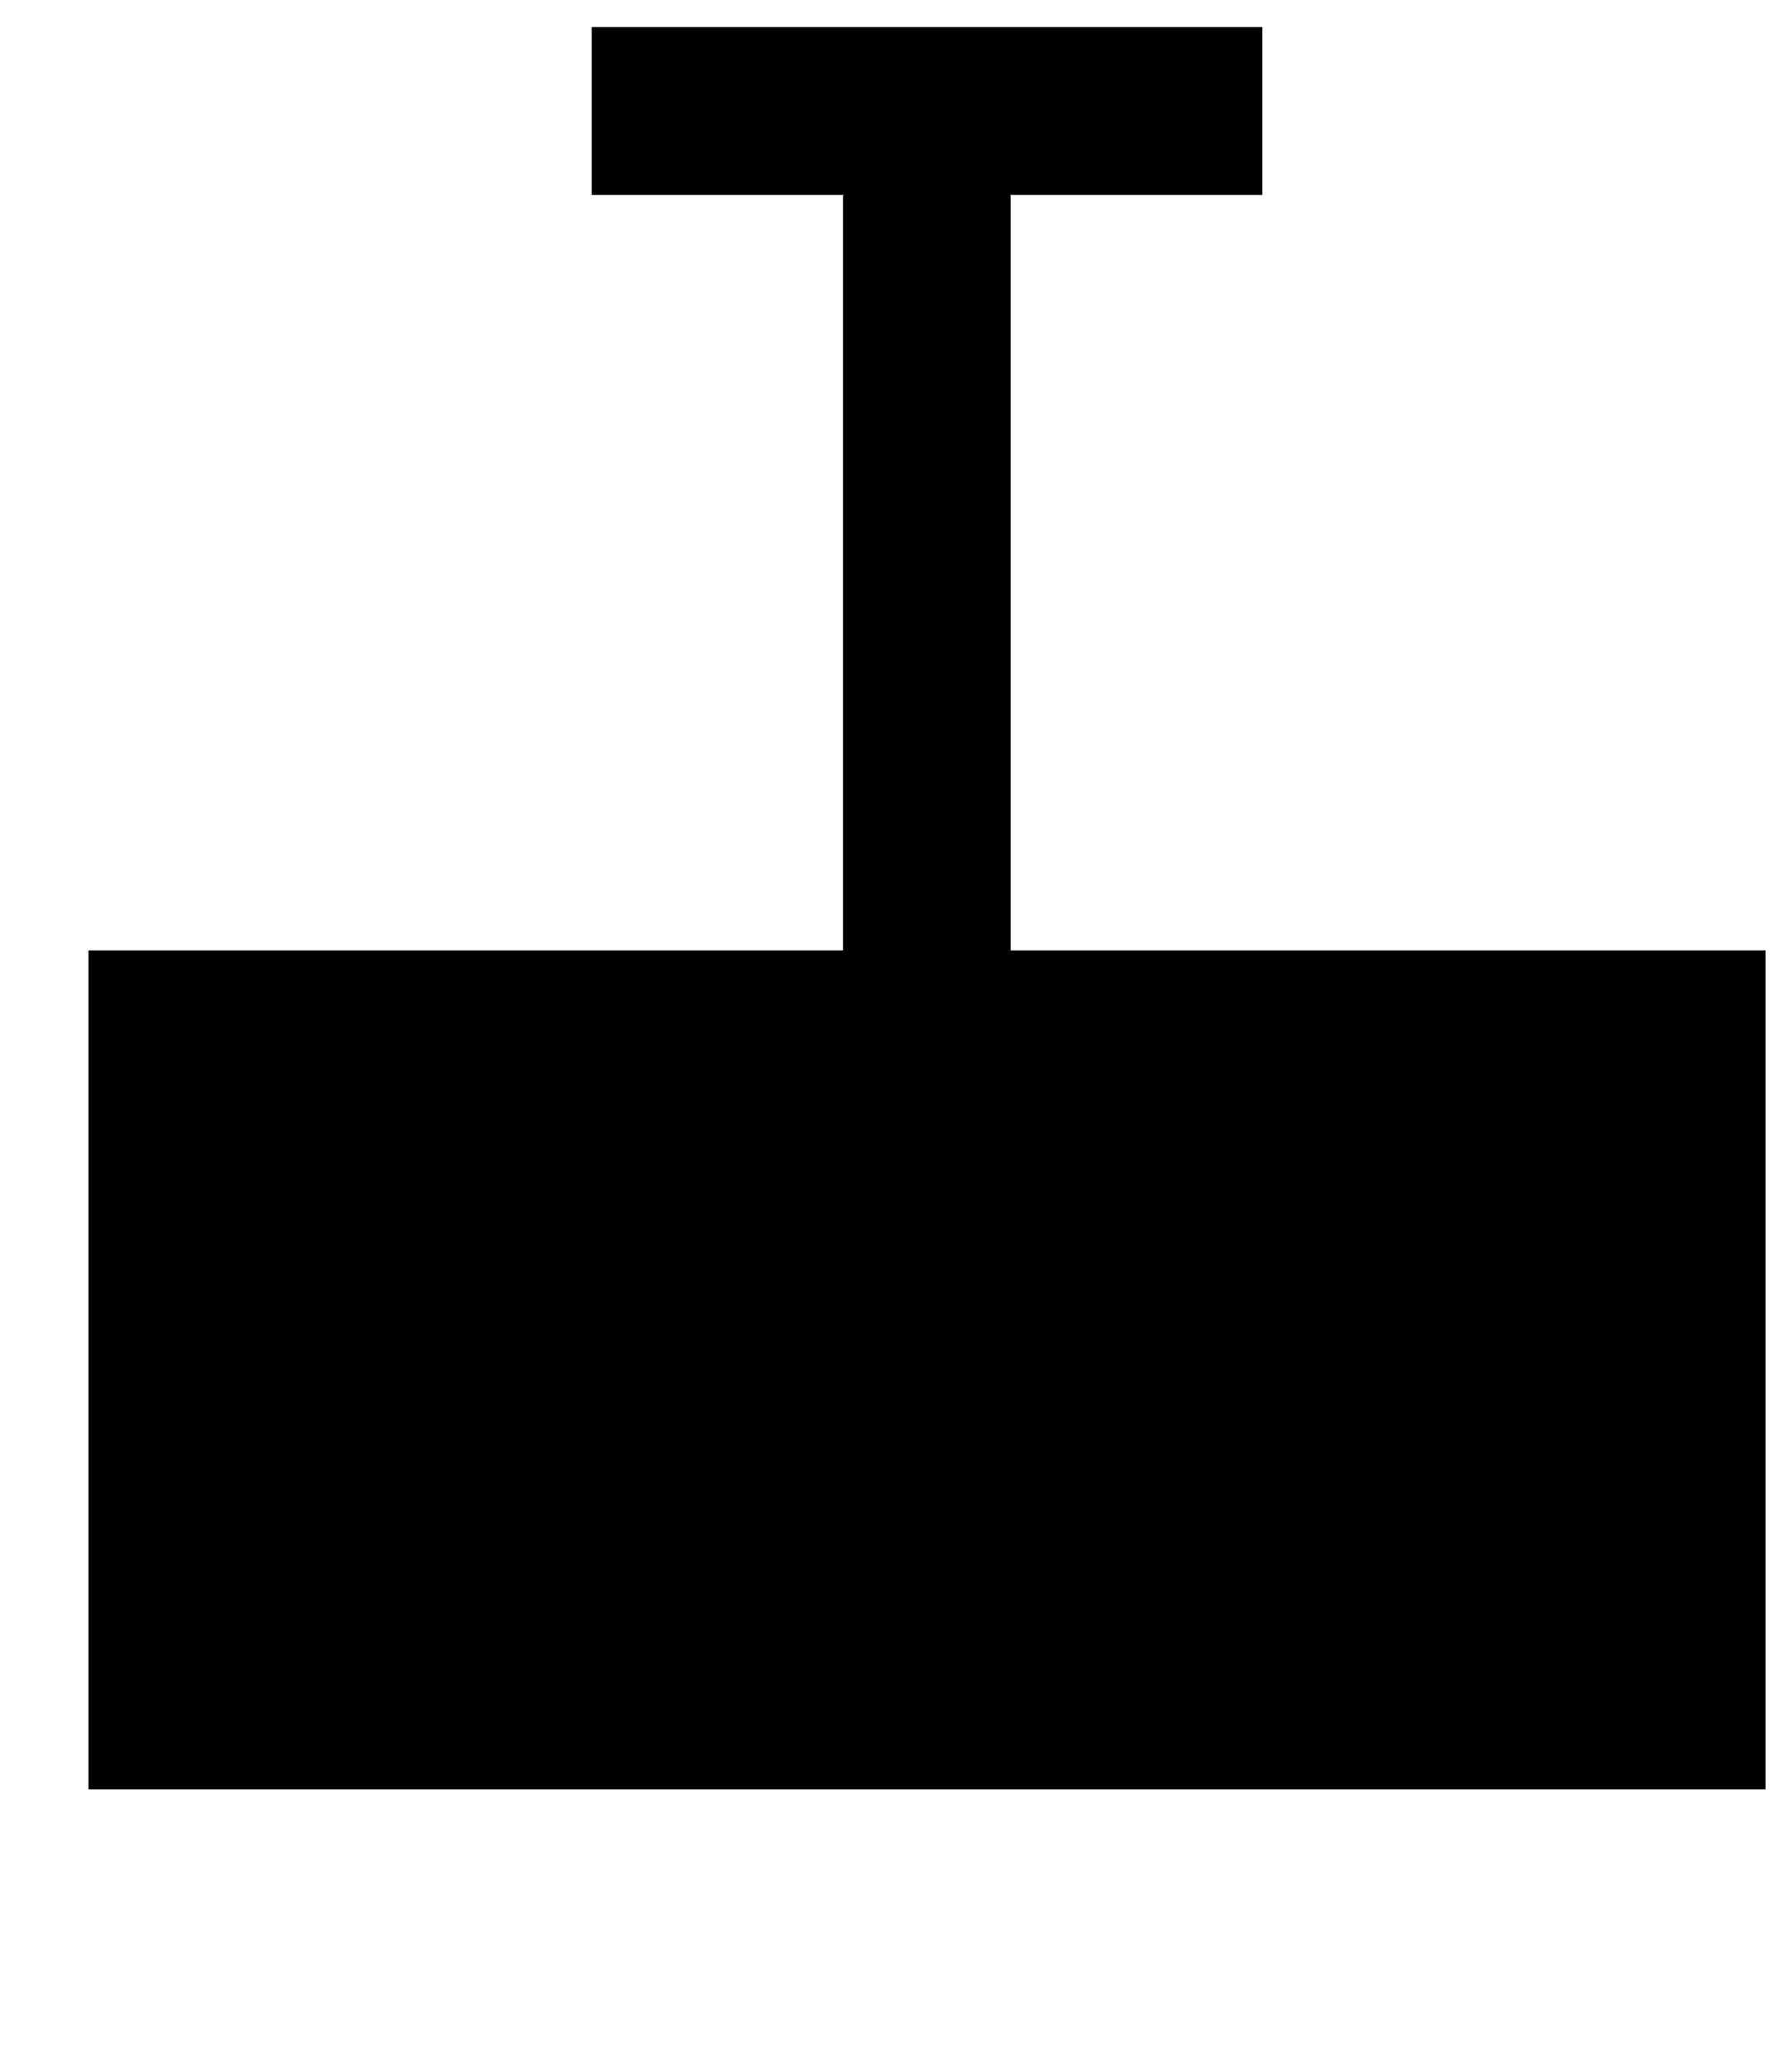 <?xml version="1.0" encoding="utf-8"?>
<!-- Generator: Adobe Illustrator 14.0.0, SVG Export Plug-In  -->
<!DOCTYPE svg PUBLIC "-//W3C//DTD SVG 1.1//EN" "http://www.w3.org/Graphics/SVG/1.1/DTD/svg11.dtd">
<svg version="1.1"
	 xmlns="http://www.w3.org/2000/svg" xmlns:xlink="http://www.w3.org/1999/xlink" xmlns:a="http://ns.adobe.com/AdobeSVGViewerExtensions/3.0/"
	 x="0px" y="0px" width="6px" height="7px" viewBox="-0.299 -0.091 6 7" enable-background="new -0.299 -0.091 6 7"
	 xml:space="preserve">
<defs>
</defs>
<line fill="none" stroke="#000000" stroke-width="0.567" x1="2.834" y1="0.569" x2="2.834" y2="3.12"/>
<line fill="none" stroke="#000000" stroke-width="0.567" x1="1.701" y1="0.284" x2="3.968" y2="0.284"/>
<rect x="2.553" y="0.366" width="0.563" height="0.406"/>
<rect x="2.553" y="2.917" width="0.563" height="0.406"/>
<rect y="3.12" width="5.669" height="2.835"/>
</svg>
